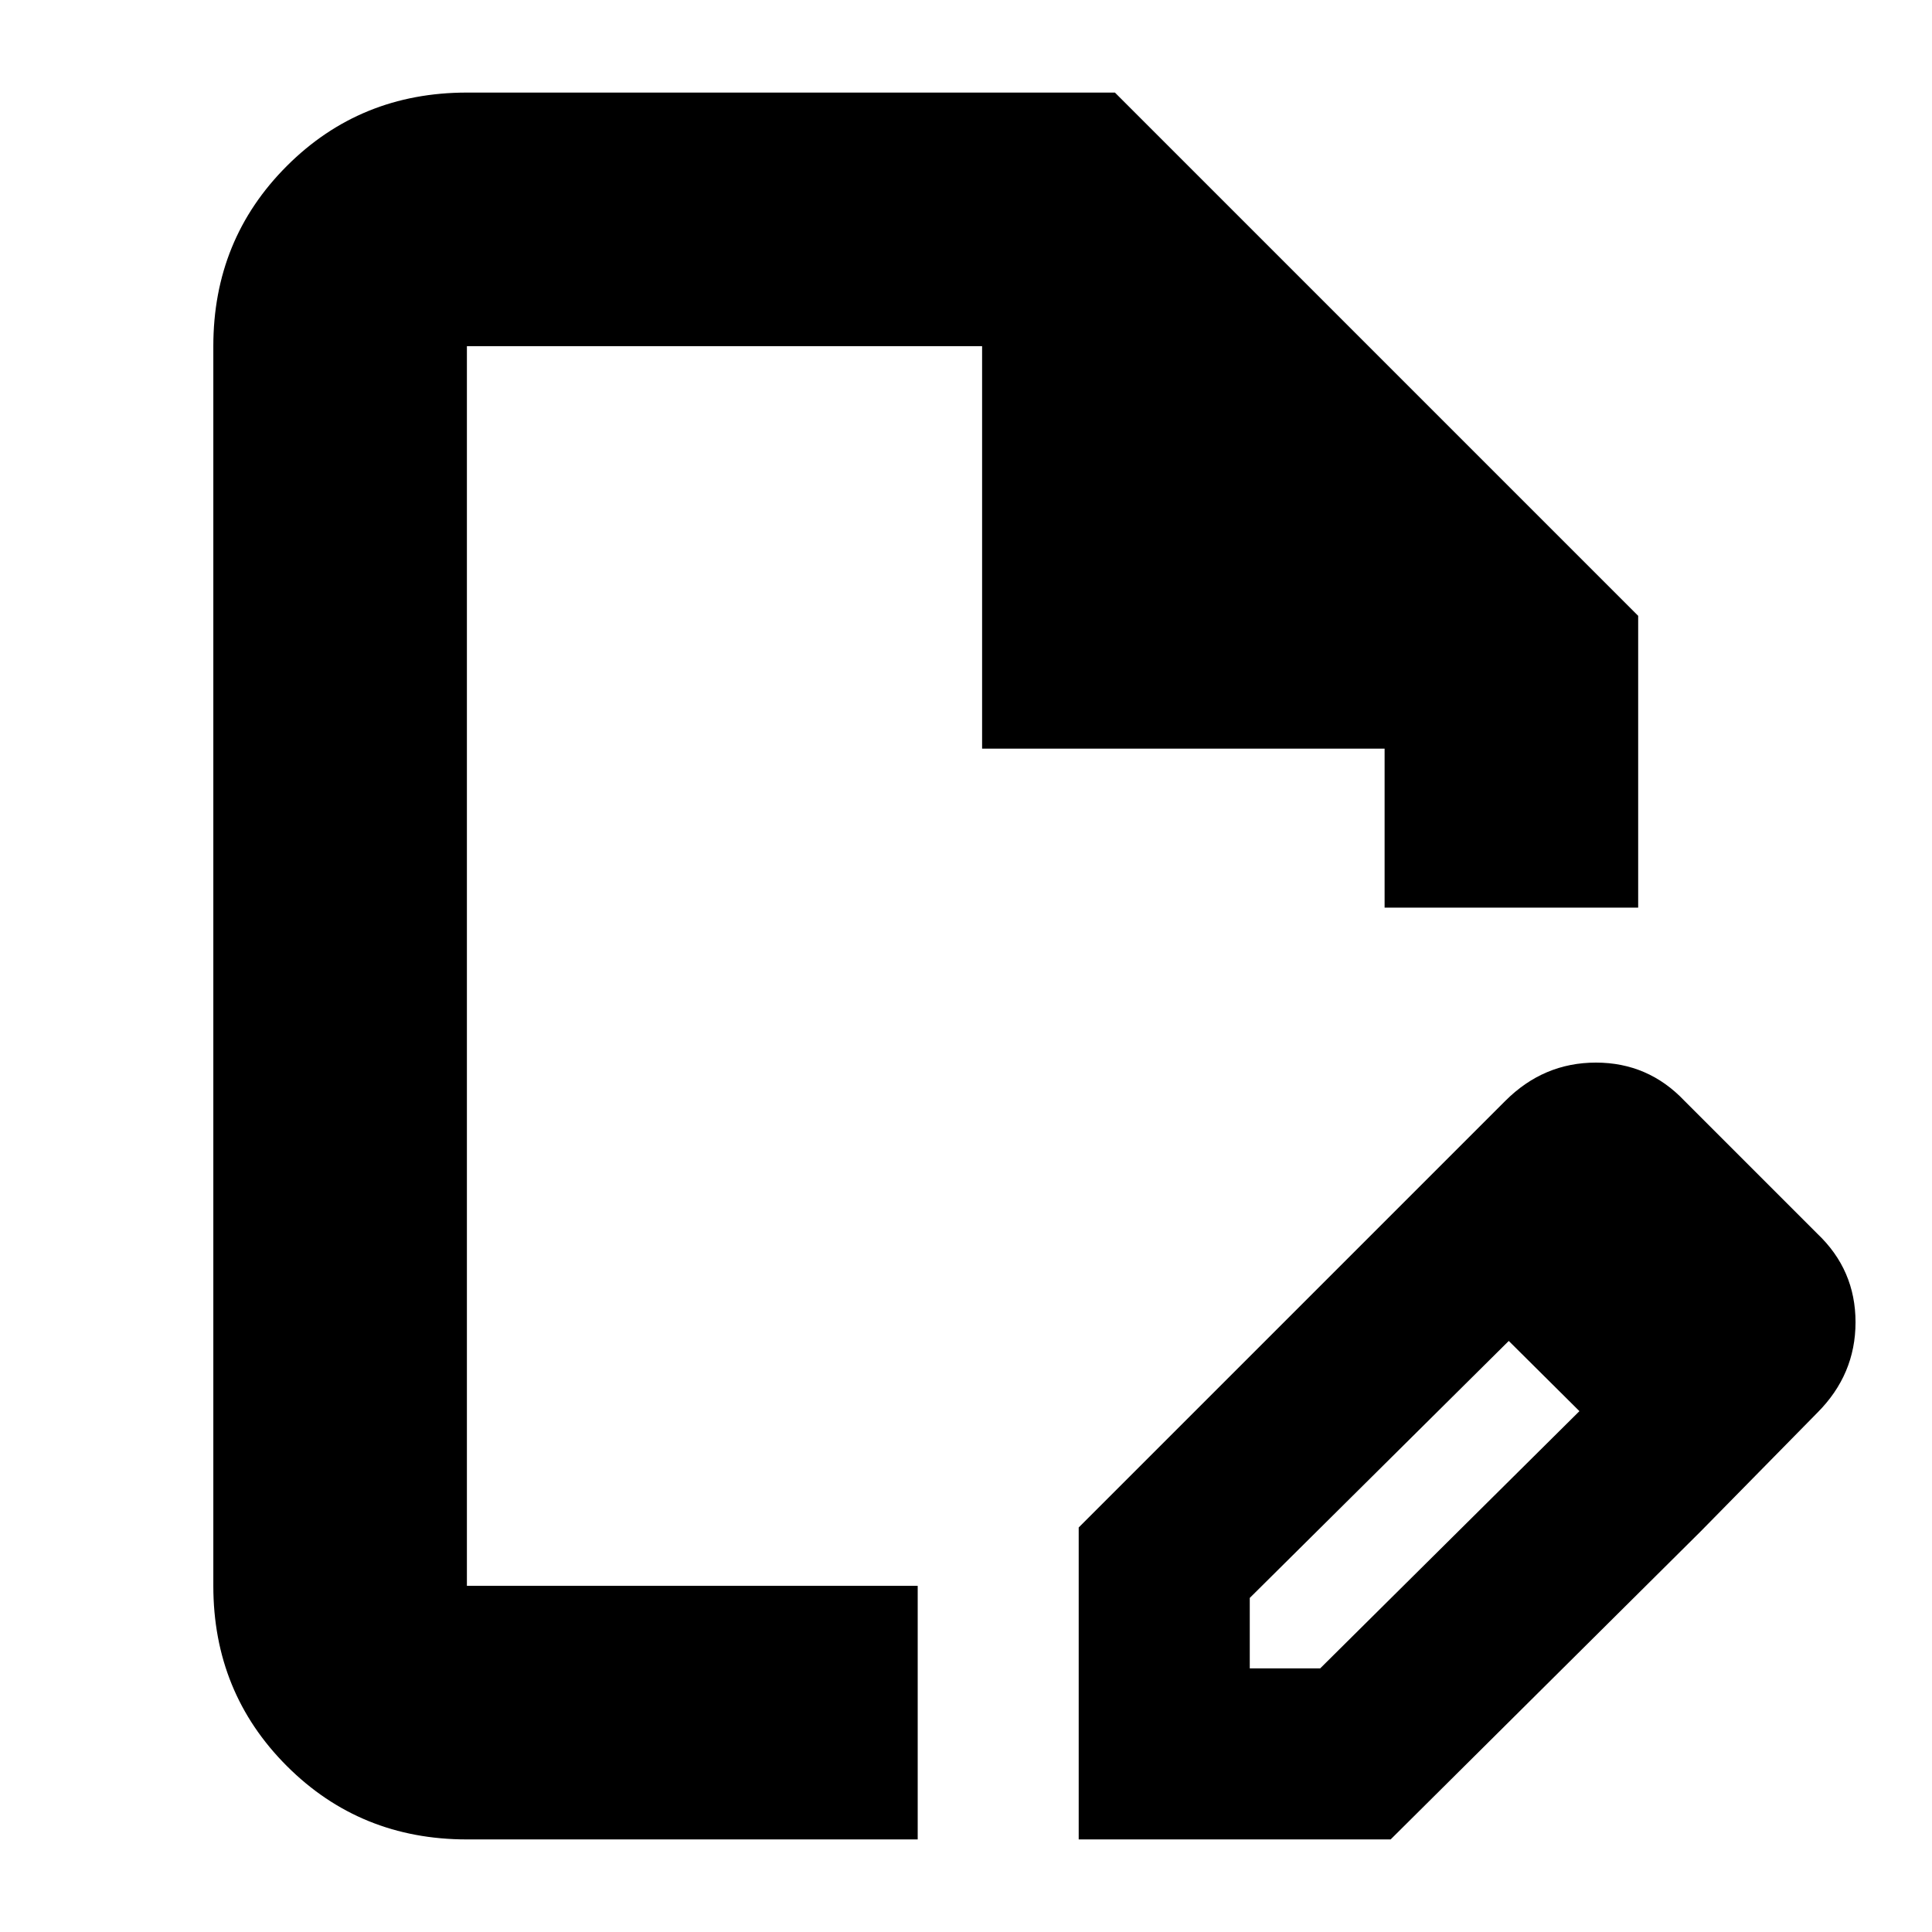 <svg xmlns="http://www.w3.org/2000/svg" height="24" width="24"><path d="M5.8 22.85q-1.325 0-2.237-.912-.913-.913-.913-2.238V4.3q0-1.325.913-2.238.912-.912 2.237-.912h8.05l6.5 6.5v3.625H17.2V9.3h-5v-5H5.8v15.4h5.6v3.15Zm0-3.15V4.3v15.4Zm11.425-4.55 1.525 1.5-3.225 3.2v.875h.875l3.225-3.2 1.5 1.5-3.85 3.825H13.4v-3.875Zm3.9 3.875-3.9-3.875 1.475-1.475q.475-.475 1.125-.475t1.1.475l1.65 1.65q.475.45.475 1.1 0 .65-.475 1.125Z"/></svg>